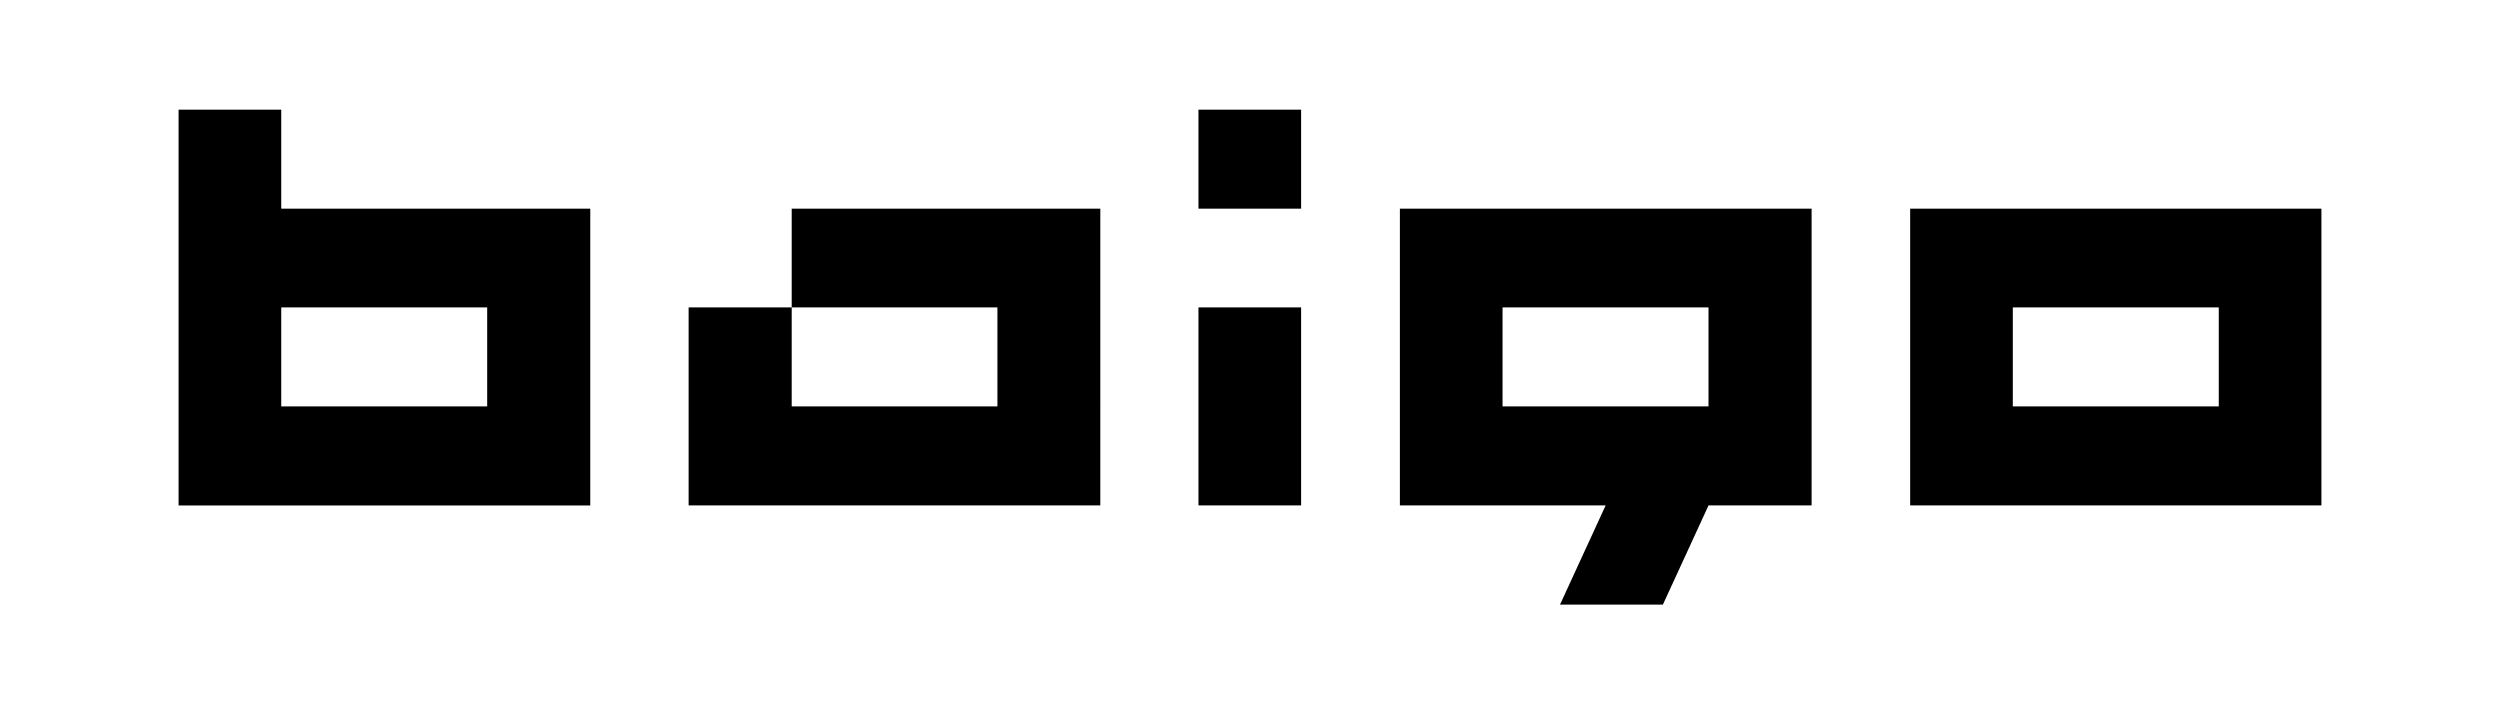 <svg xmlns="http://www.w3.org/2000/svg" viewBox="0 0 99.213 28.346">
    <path d="M11.161,8.28V4.352H7.087v15.707h16.338V8.28H11.161z M11.161,16.129V12.2h8.173v3.929H11.161z M31.419,8.28v3.92h-4.091v7.858h16.338V8.28H31.419z M31.419,12.2h8.164v3.929h-8.164 V12.2z M51.635,4.352h-4.074V8.28h4.074V4.352z M51.635,12.2h-4.074v7.858h4.074V12.2z M55.555,8.28v11.778h8.165l-1.811,3.937 h4.083l1.811-3.937h4.091V8.28H55.555z M59.629,16.129V12.2h8.173v3.929H59.629z M75.805,8.28v11.778h16.321V8.28H75.805z M79.879,16.129V12.2h8.173v3.929H79.879z"/>
</svg>
